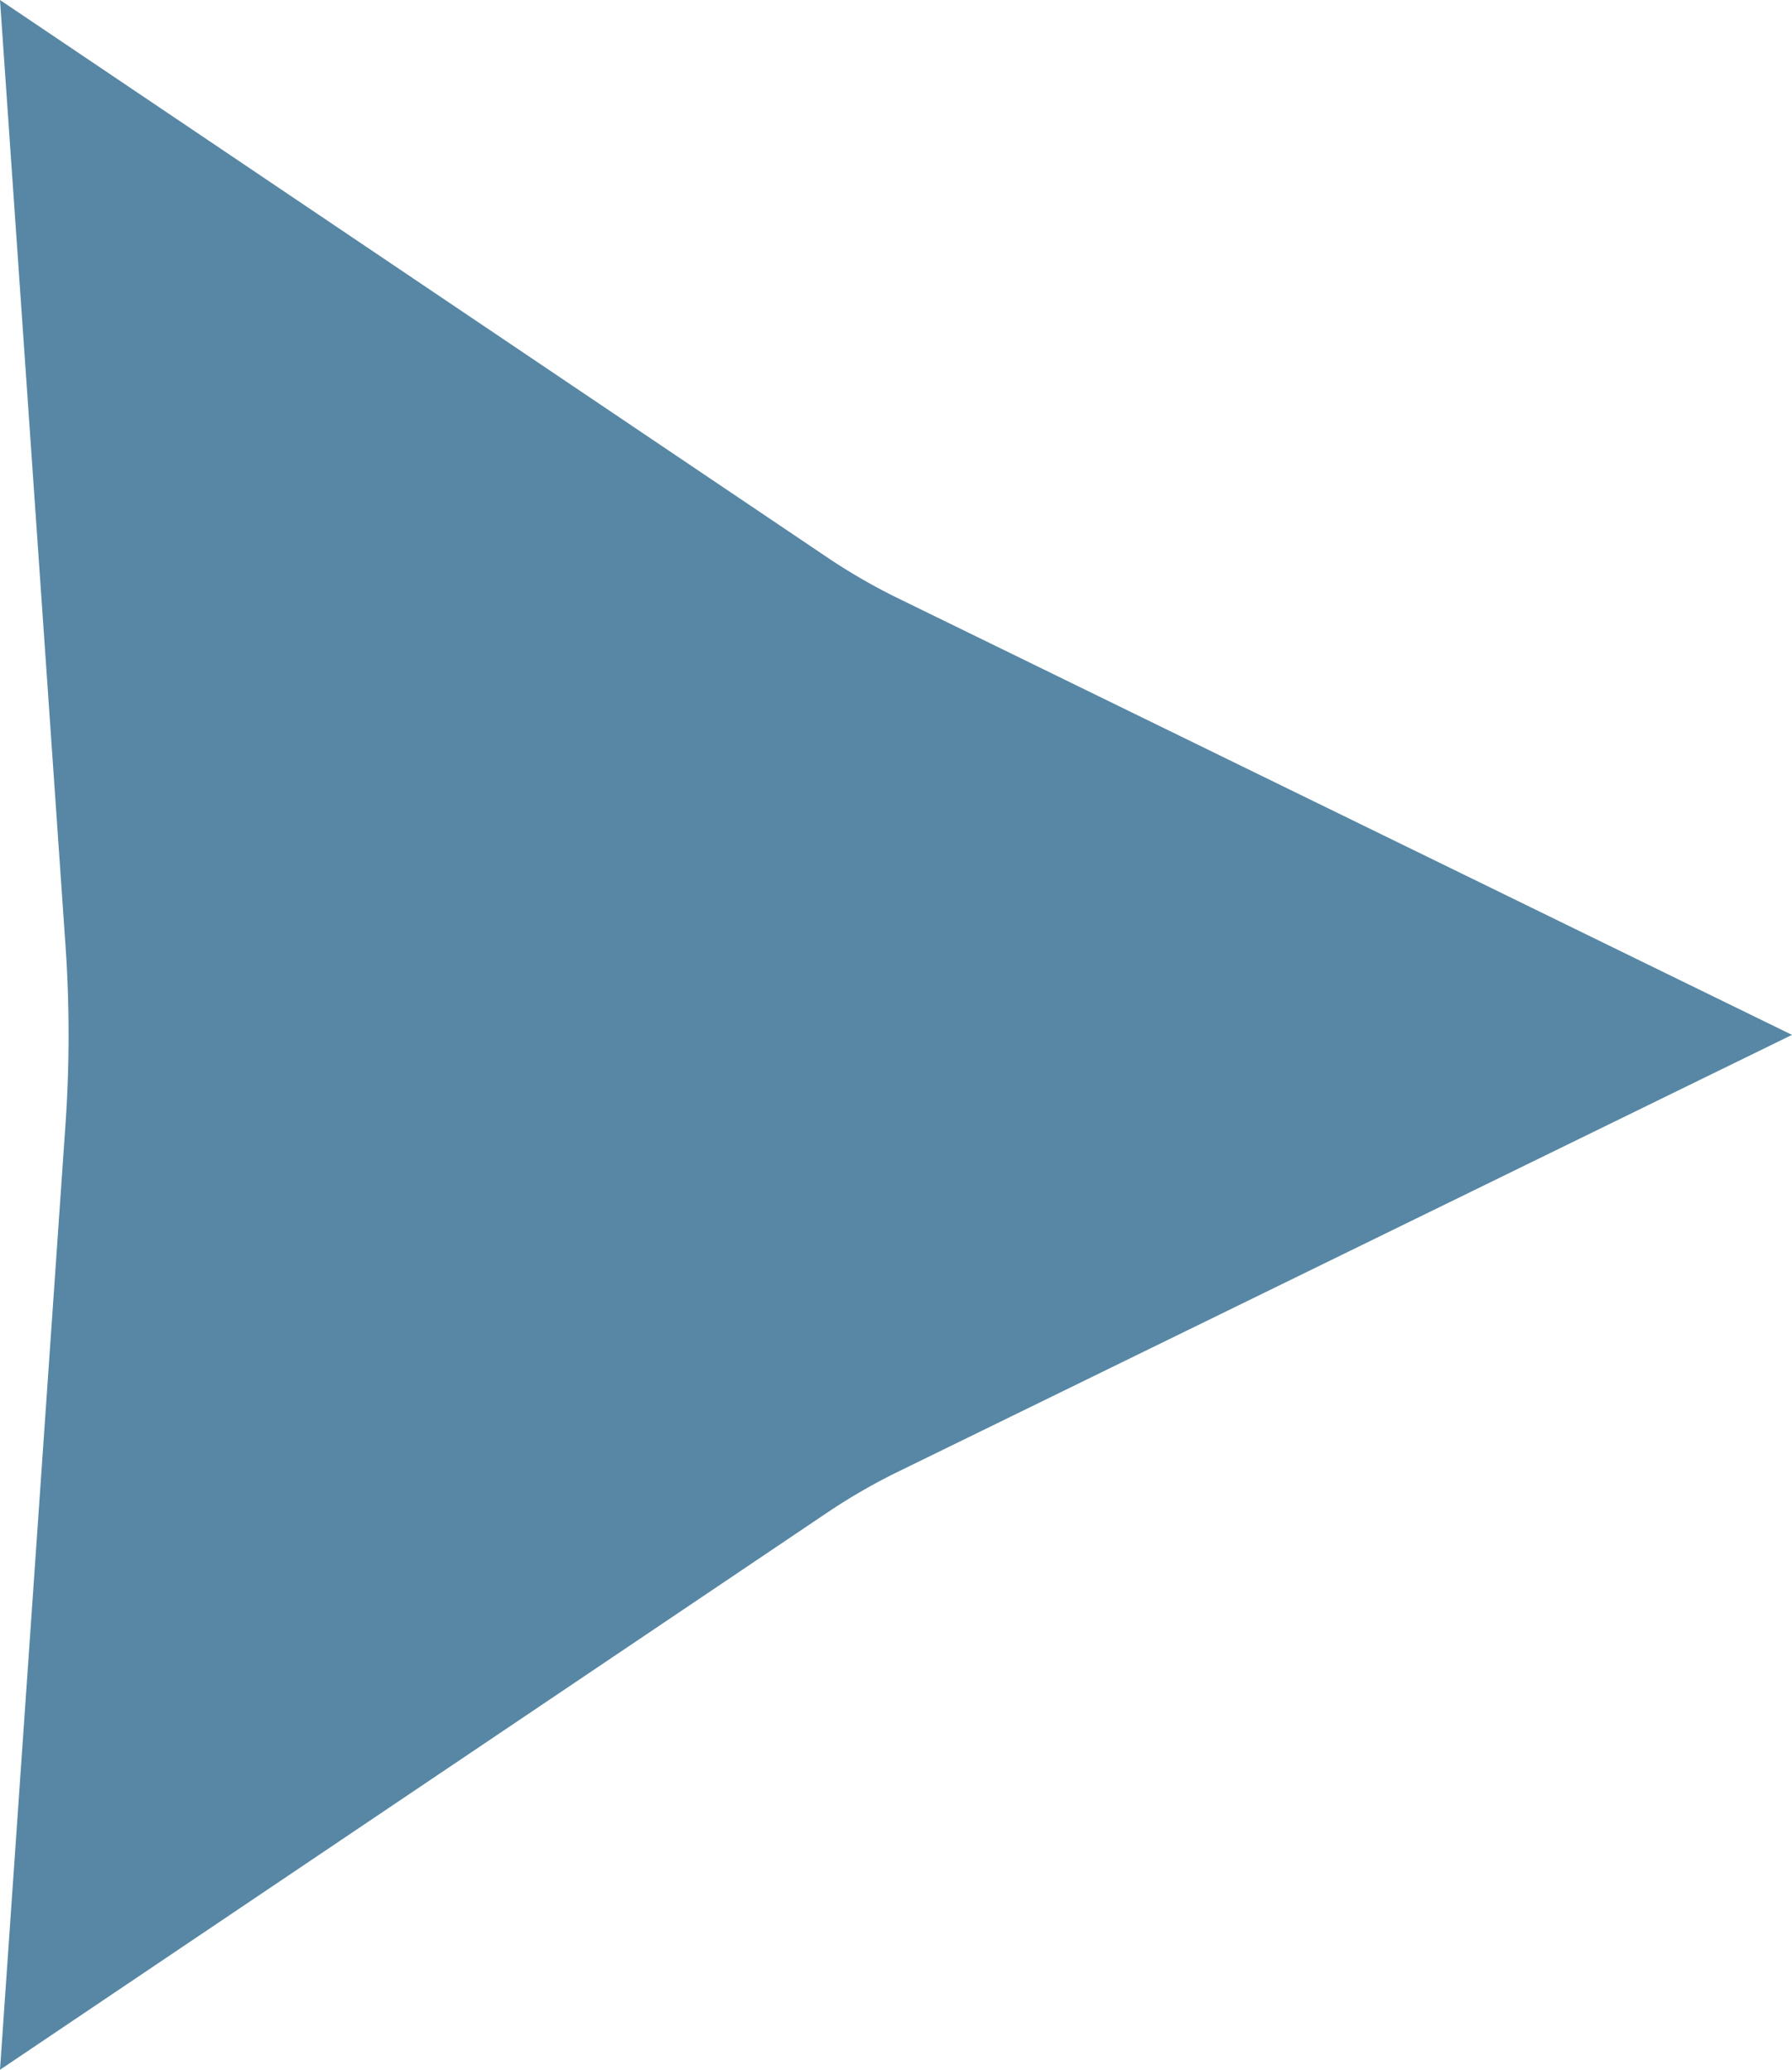<svg xmlns="http://www.w3.org/2000/svg" viewBox="0 0 75 86.6"><defs><style>.cls-1{fill:#5787a4;}</style></defs><title>arrow</title><g id="Layer_2" data-name="Layer 2"><g id="Layer_1-2" data-name="Layer 1"><path class="cls-1" d="M2.74,39.54,0,0,34.56,23.28a25.11,25.11,0,0,0,3,1.74L75,43.3,37.56,61.59a25.11,25.11,0,0,0-3,1.74L0,86.6,2.74,47.06A54.37,54.37,0,0,0,2.74,39.54Z"/></g></g></svg>